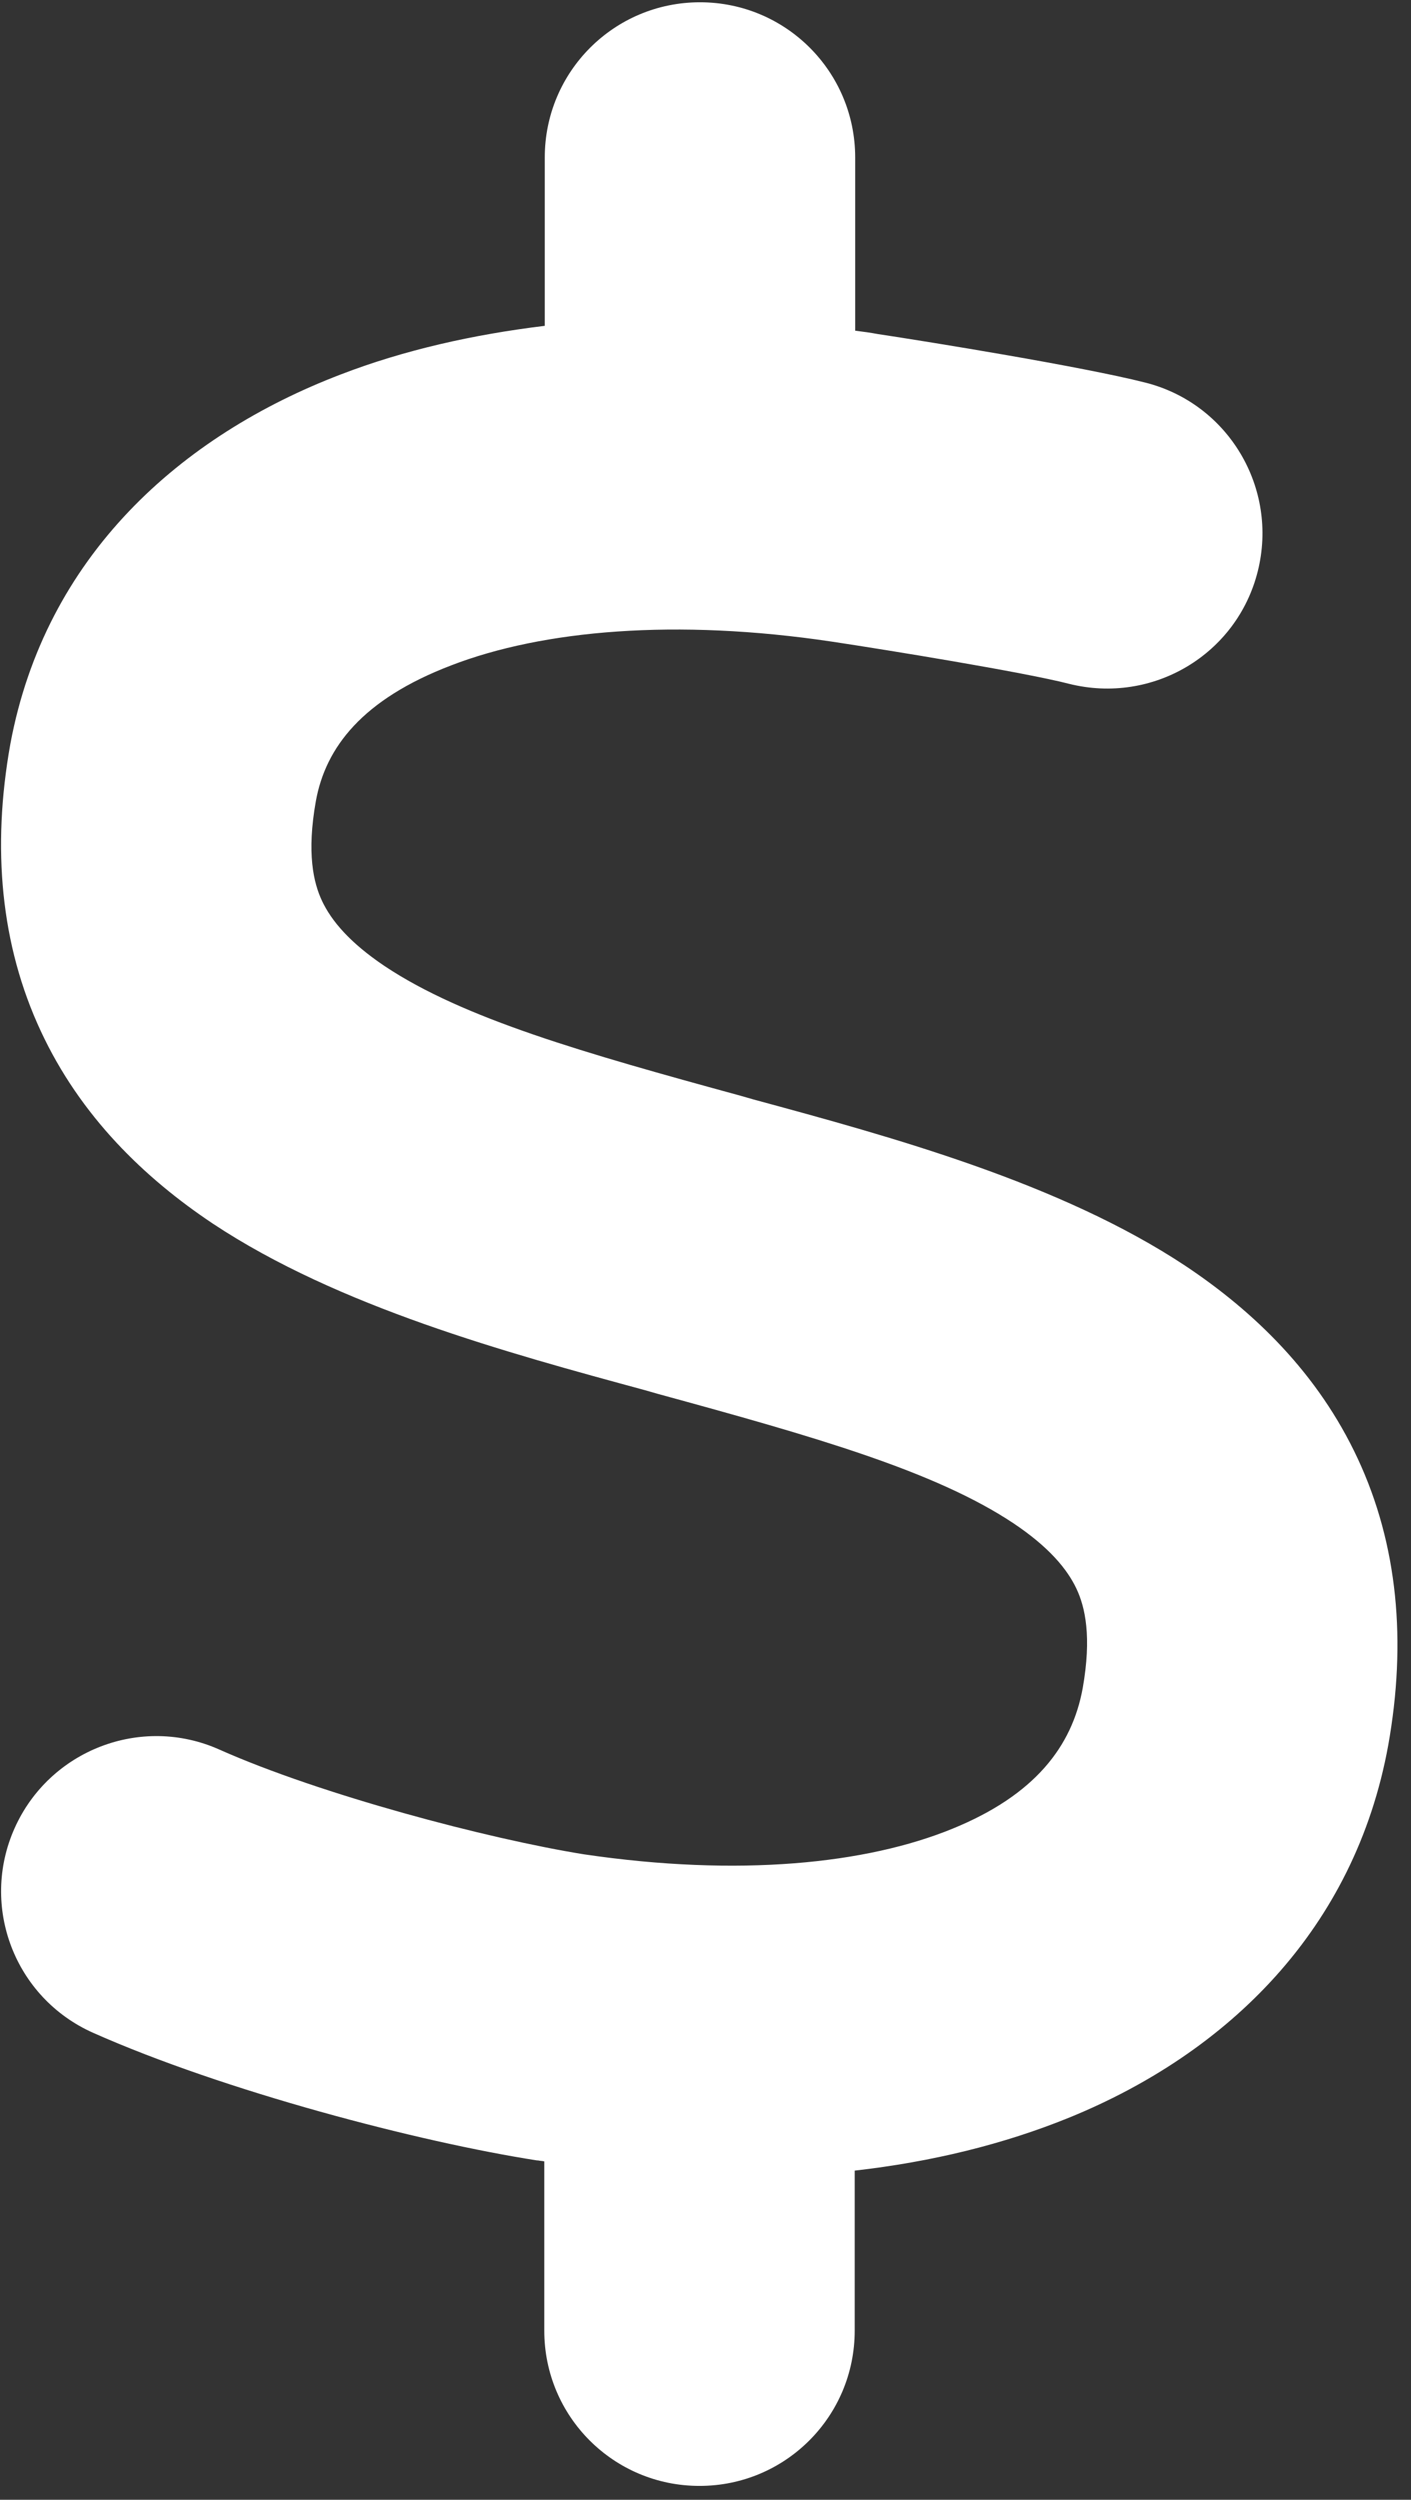 <svg width="70" height="124" viewBox="0 0 70 124" fill="none" xmlns="http://www.w3.org/2000/svg">
<rect x="0" y="0" width="70" height="124" fill="#333333" stroke="none"/>
<path d="M34.726 0.113C38.985 0.113 42.426 3.554 42.426 7.813V16.404C42.811 16.452 43.172 16.5 43.557 16.572C46.108 16.957 53.687 18.184 56.816 18.978C60.93 20.013 63.433 24.2 62.398 28.339C61.363 32.477 57.176 34.956 53.038 33.921C50.8 33.344 43.99 32.237 41.271 31.828C33.547 30.673 26.93 31.25 22.382 33.007C17.979 34.691 16.15 37.073 15.669 39.744C15.211 42.319 15.548 43.787 15.981 44.701C16.439 45.664 17.329 46.746 19.085 47.925C22.984 50.524 28.975 52.233 36.723 54.35L37.397 54.543C44.231 56.395 52.605 58.681 58.813 62.796C62.206 65.058 65.382 68.114 67.355 72.349C69.352 76.632 69.785 81.445 68.871 86.57C67.21 95.714 60.906 101.825 53.086 105.026C49.789 106.373 46.204 107.24 42.402 107.673V115.613C42.402 119.872 38.961 123.313 34.702 123.313C30.443 123.313 27.002 119.872 27.002 115.613V107.215C26.906 107.191 26.785 107.191 26.689 107.167H26.641C20.77 106.253 11.121 103.726 4.624 100.839C0.726 99.106 -1.007 94.559 0.726 90.684C2.458 86.811 7.006 85.054 10.88 86.786C15.909 89.024 24.187 91.214 28.975 91.984C36.651 93.115 42.98 92.465 47.263 90.709C51.329 89.048 53.182 86.642 53.711 83.754C54.169 81.18 53.832 79.712 53.399 78.798C52.941 77.835 52.051 76.752 50.294 75.573C46.396 72.975 40.405 71.266 32.657 69.149L31.983 68.956C25.149 67.103 16.776 64.817 10.567 60.703C7.175 58.441 3.998 55.385 2.025 51.15C0.028 46.867 -0.405 42.054 0.509 36.929C2.242 27.569 8.979 21.601 16.92 18.569C20.048 17.366 23.465 16.596 27.026 16.163V7.813C27.026 3.554 30.467 0.113 34.726 0.113Z" fill="white"/>
</svg>
